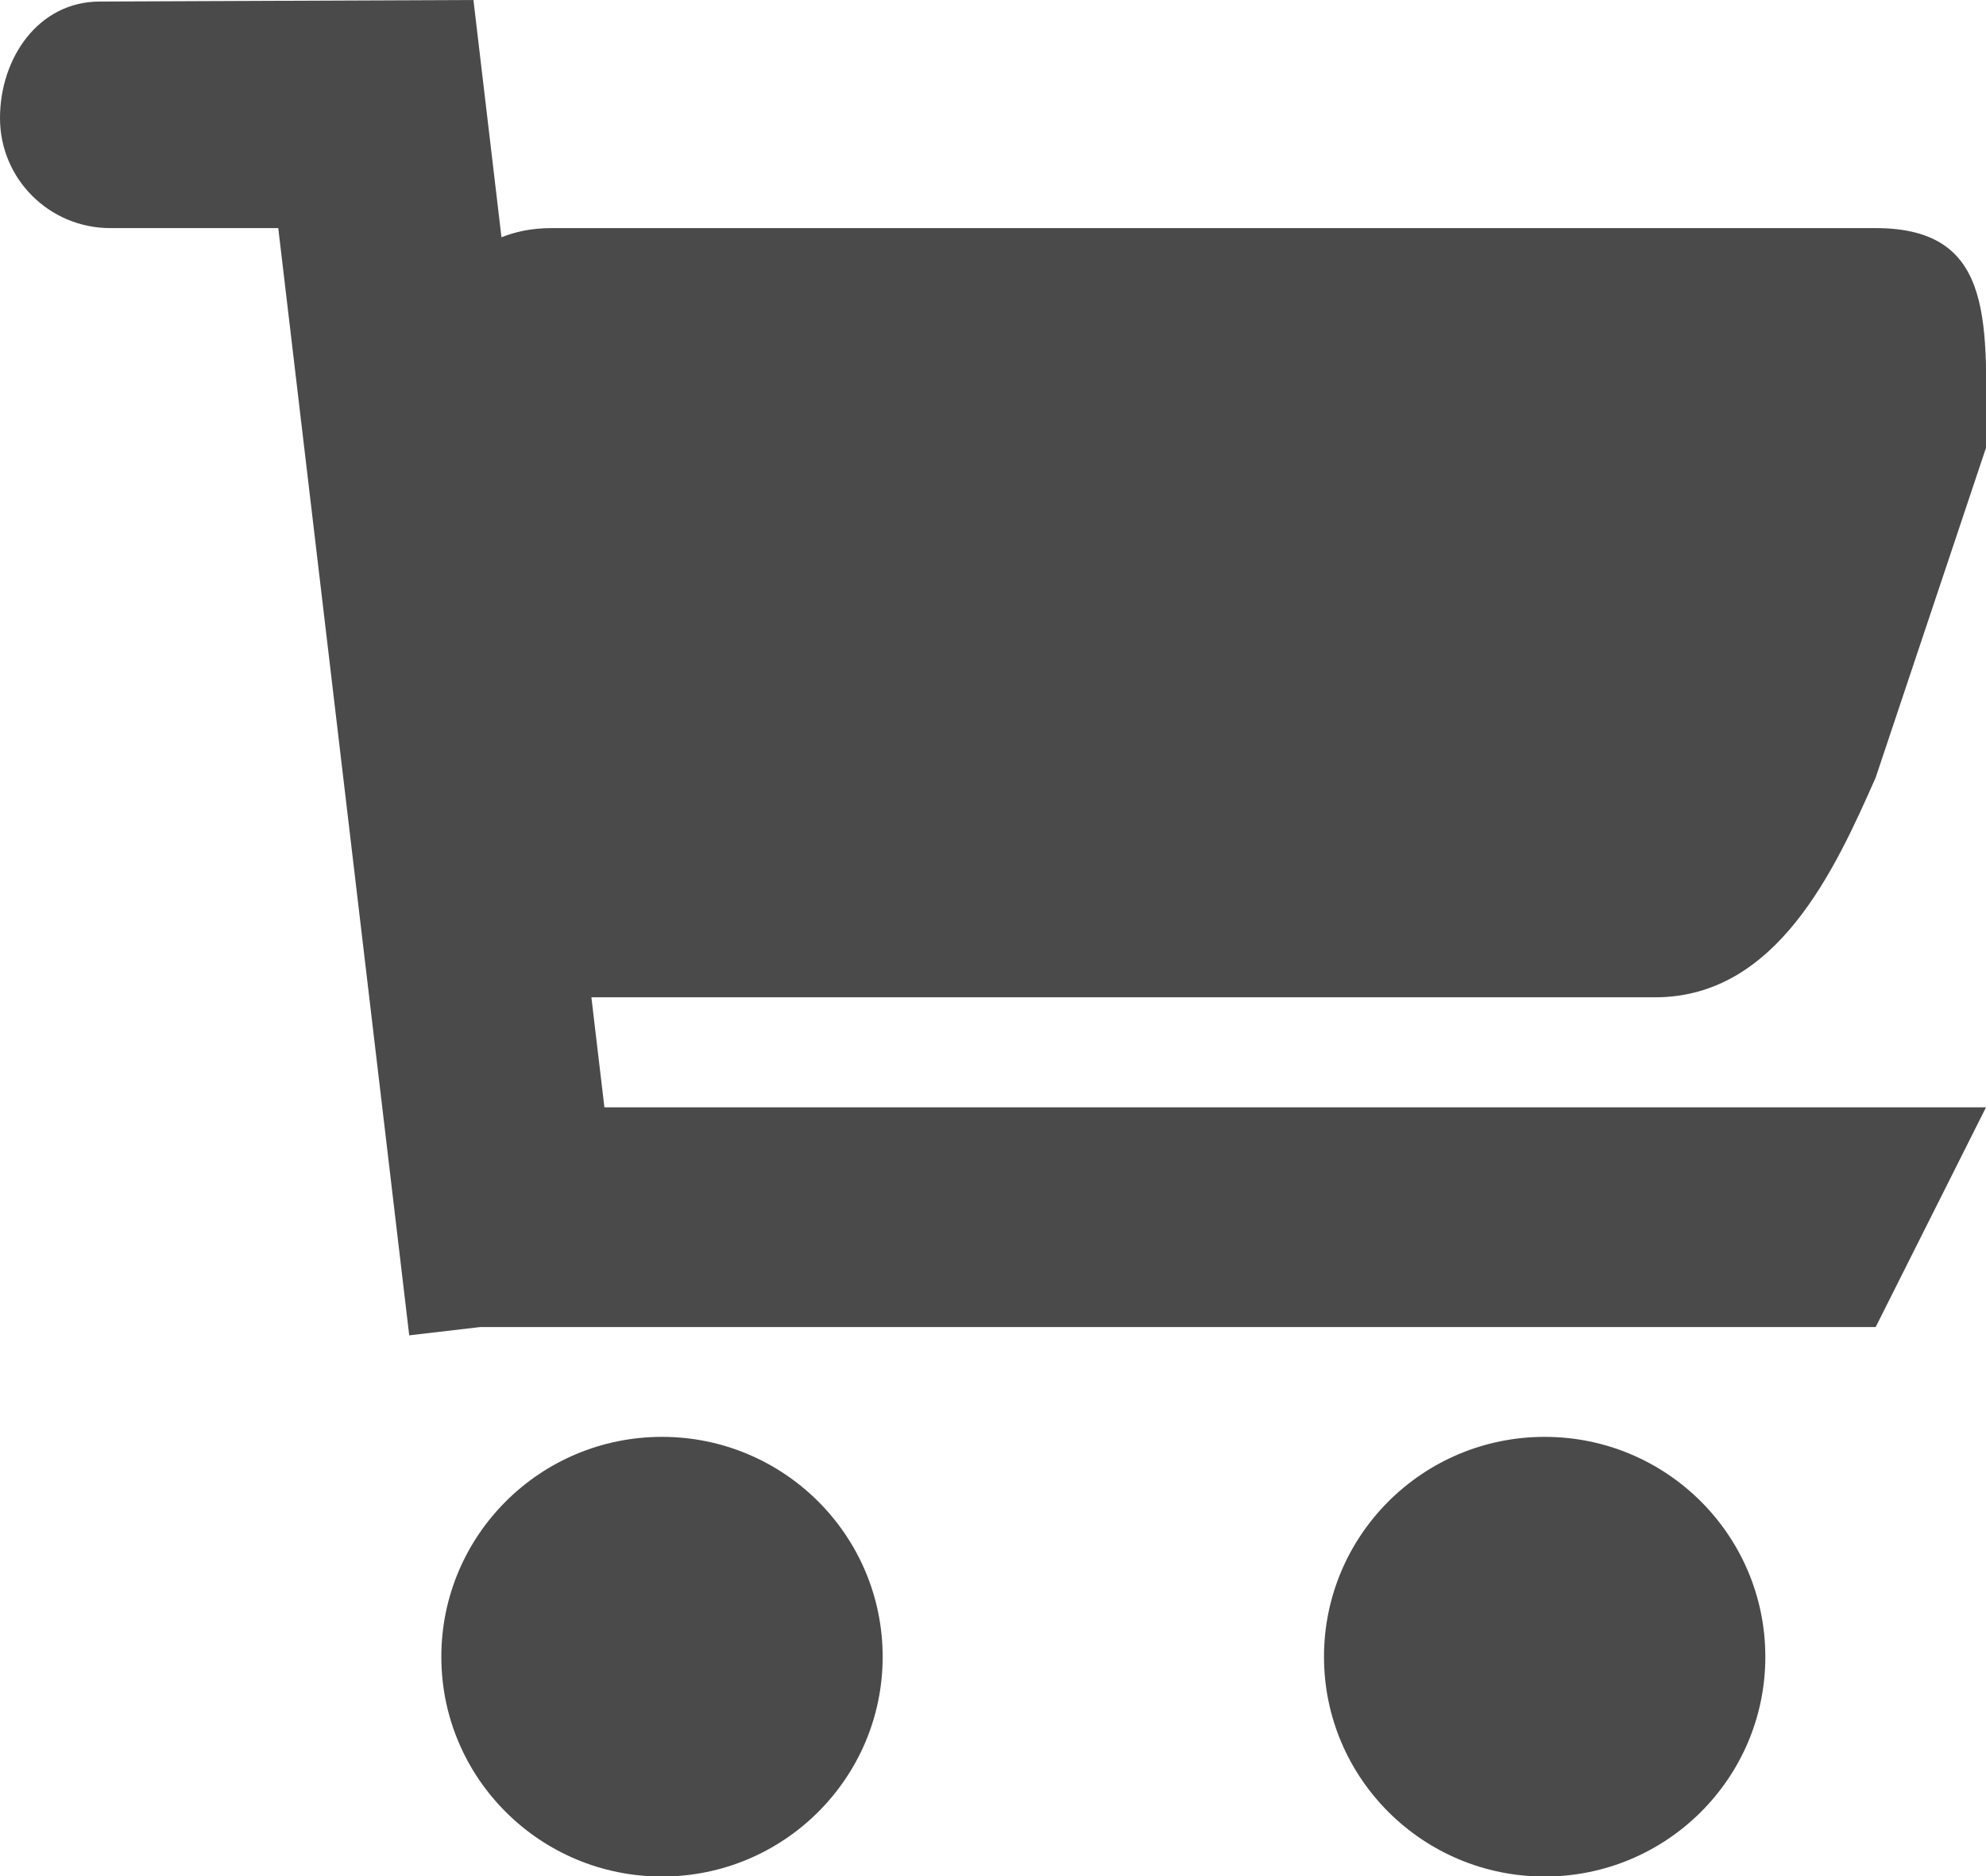<?xml version="1.0" encoding="UTF-8"?>
<svg width="18px" height="17px" viewBox="0 0 18 17" version="1.1" xmlns="http://www.w3.org/2000/svg" xmlns:xlink="http://www.w3.org/1999/xlink">
    <!-- Generator: sketchtool 40.1 (33804) - http://www.bohemiancoding.com/sketch -->
    <title>ECCA01D4-E503-4C4F-B438-9AE504B07527</title>
    <desc>Created with sketchtool.</desc>
    <defs></defs>
    <g id="Final" stroke="none" stroke-width="1" fill="none" fill-rule="evenodd">
        <g id="Main-#1" transform="translate(-1143, -77)" fill="#4A4A4A">
            <g id="Header">
                <g id="Group-11">
                    <g id="Group-10">
                        <g id="Cart" transform="translate(1143, 74)">
                            <path d="M14,16.02 C15.105,16.02 16,16.912 16,18.013 C16,19.112 15.105,20.004 14,20.004 C12.895,20.004 12,19.112 12,18.013 C12,16.912 12.895,16.02 14,16.02 M6,16.02 C7.104,16.02 8,16.912 8,18.013 C8,19.112 7.104,20.004 6,20.004 C4.895,20.004 4,19.112 4,18.013 C4,16.912 4.895,16.02 6,16.02 M18,7.058 L17,10.046 C16.63,10.883 16.105,12.037 15,12.037 L5.36,12.037 L5.478,13.034 L18,13.034 L17,15.025 L4.352,15.025 L3.709,15.1 L2.522,5.067 L1,5.067 C0.447,5.067 0,4.621 0,4.071 C0,3.521 0.352,3.014 0.904,3.014 L4.291,3 L4.545,5.15 C4.67,5.101 4.812,5.067 5,5.067 L17,5.067 C18.105,5.067 18,5.959 18,7.058" id="Shopping-Cart-Icon"></path>
                        </g>
                    </g>
                </g>
            </g>
        </g>
    </g>
</svg>